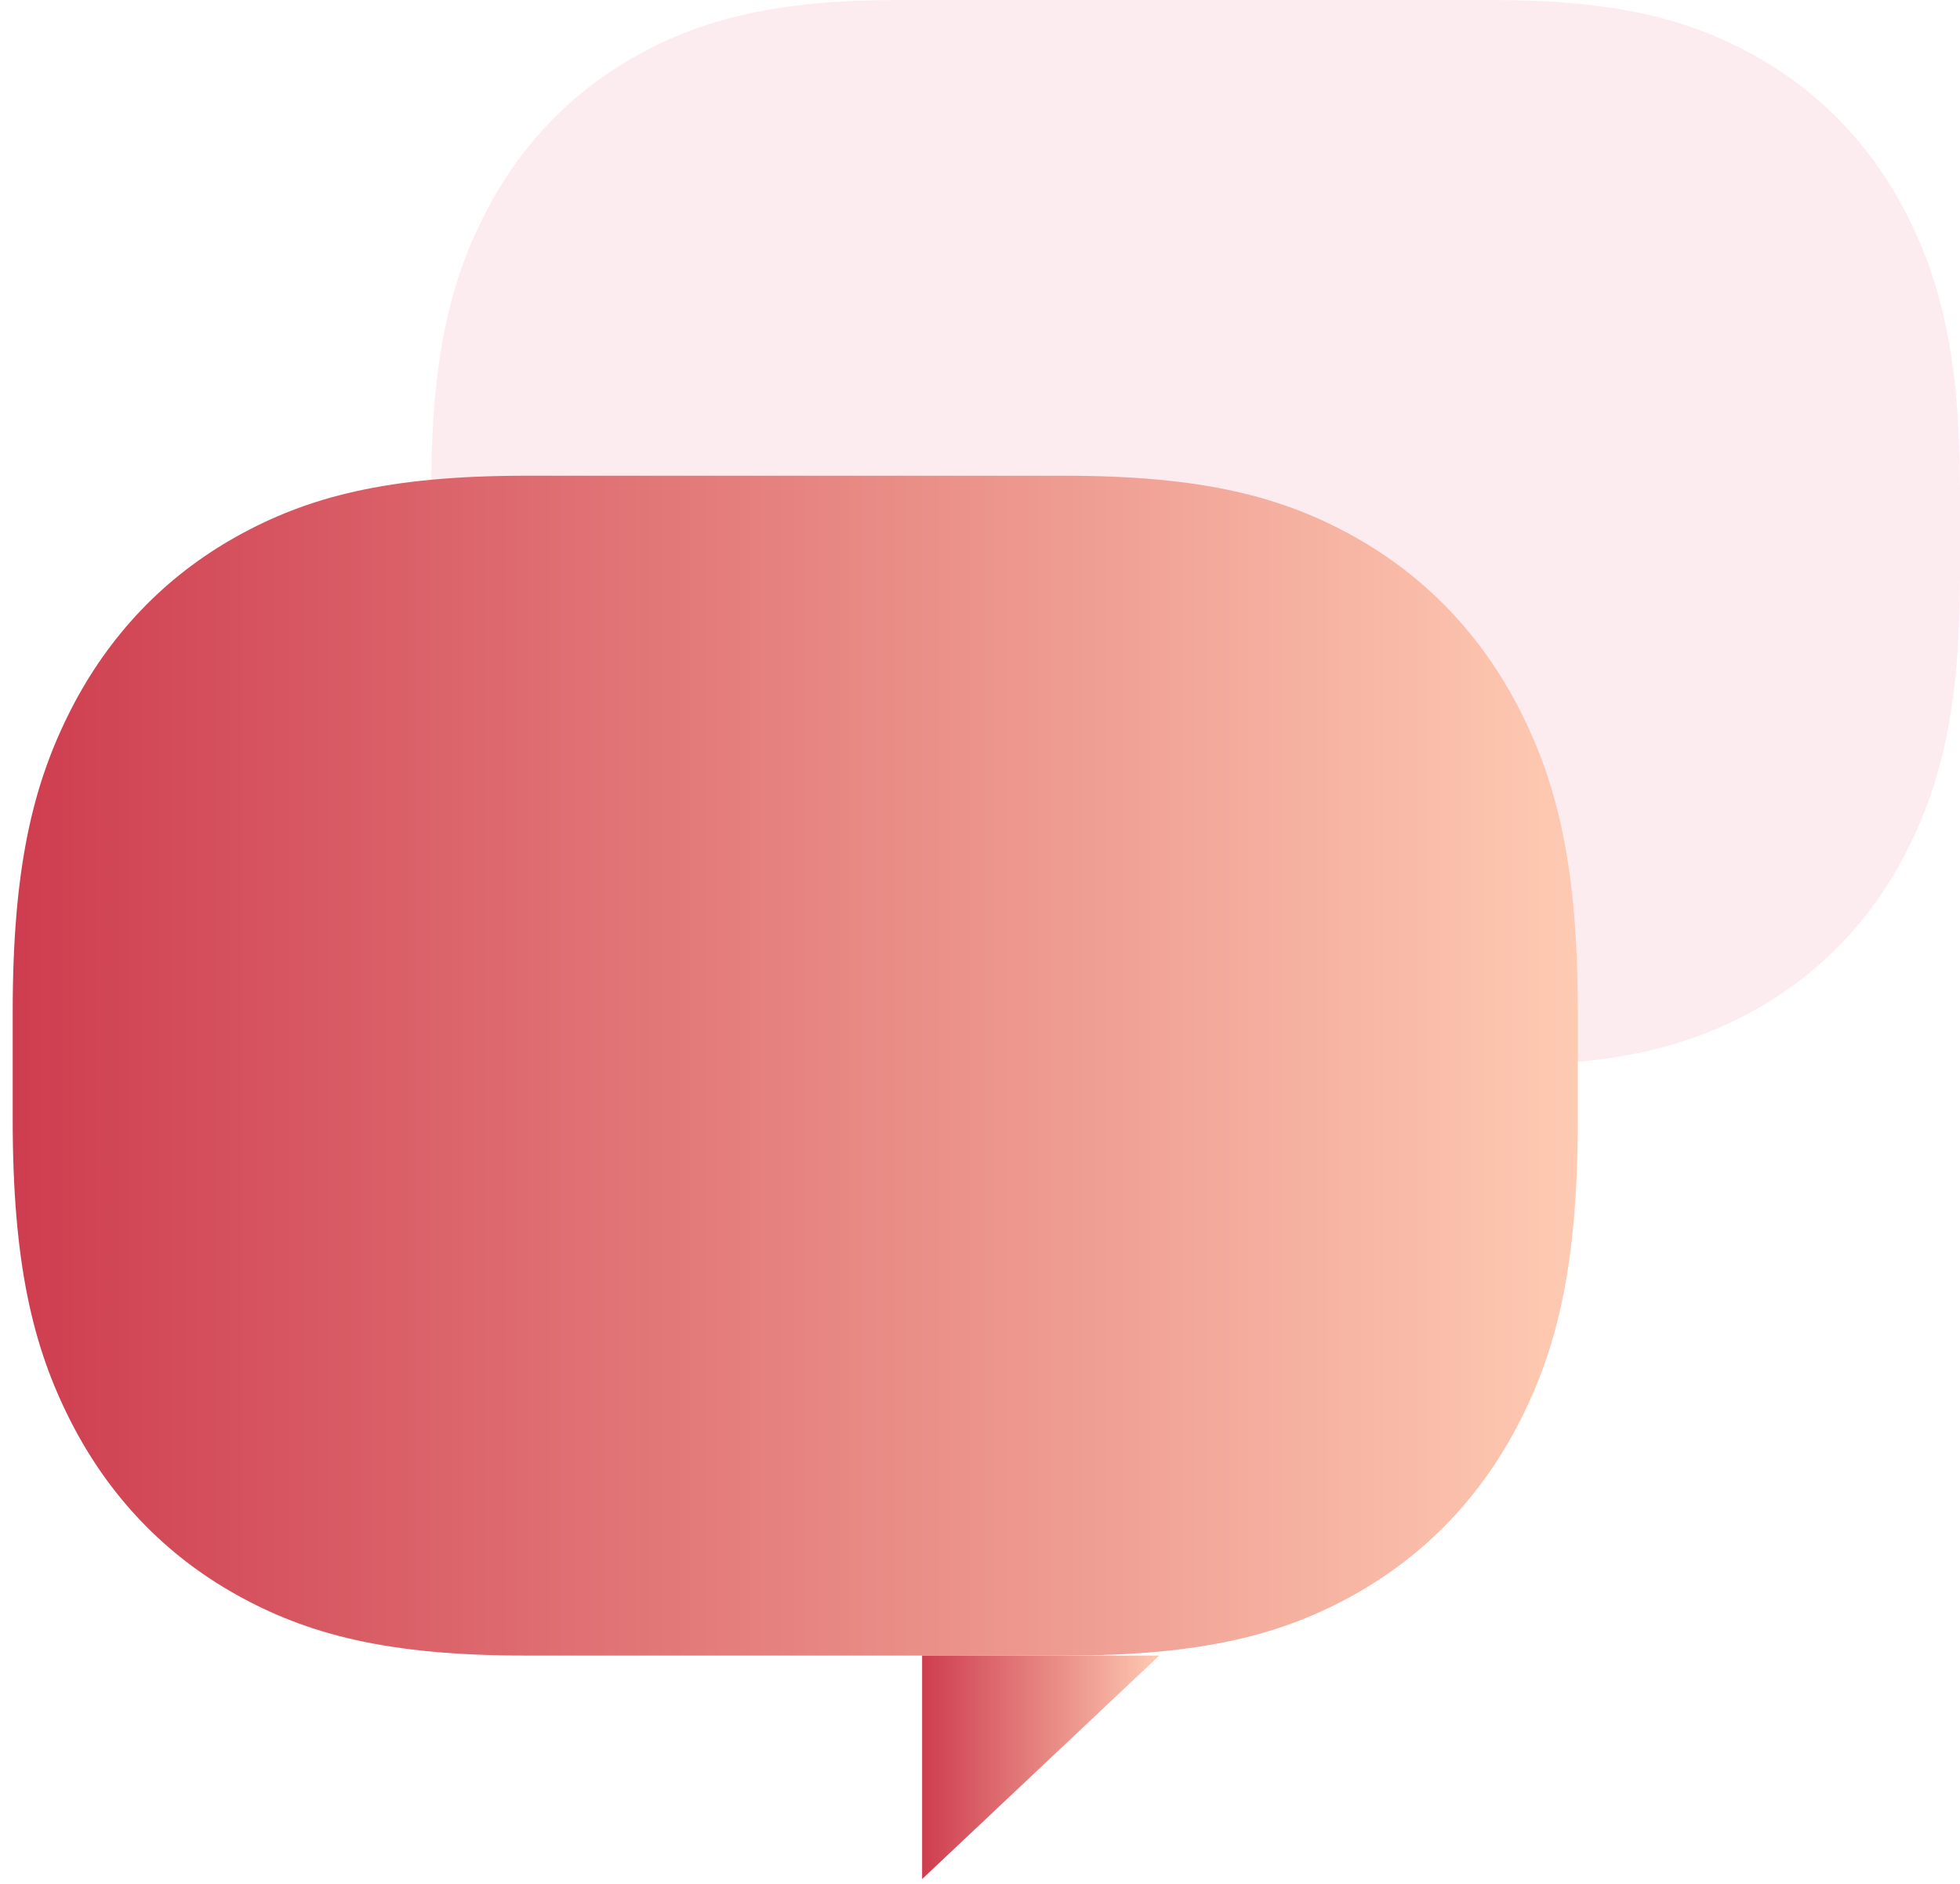 <svg width="103" height="99" viewBox="0 0 103 99" fill="none" xmlns="http://www.w3.org/2000/svg">
<path opacity="0.1" fill-rule="evenodd" clip-rule="evenodd" d="M78.451 0L47.213 0C40.742 0 36.857 1.021 33.428 2.938C29.999 4.856 27.308 7.67 25.474 11.255C23.64 14.84 22.664 18.903 22.664 25.669V30.331C22.664 37.097 23.64 41.16 25.474 44.745C27.308 48.331 29.999 51.144 33.428 53.062C36.857 54.979 40.742 56 47.213 56H78.451C84.922 56 88.807 54.979 92.236 53.062C95.665 51.144 98.356 48.331 100.19 44.745C102.023 41.16 103 37.097 103 30.331V25.669C103 18.903 102.023 14.84 100.19 11.255C98.356 7.67 95.665 4.856 92.236 2.938C88.807 1.021 84.922 0 78.451 0Z" fill="#DE4368"/>
<path fill-rule="evenodd" clip-rule="evenodd" d="M27.616 25C20.355 25 16.15 26.114 12.409 28.206C8.669 30.297 5.733 33.367 3.733 37.278C1.733 41.189 0.667 45.586 0.667 53.178V58.822C0.667 66.414 1.733 70.811 3.733 74.722C5.733 78.633 8.669 81.703 12.409 83.794C16.15 85.886 20.355 87 27.616 87H55.967C63.228 87 67.433 85.886 71.174 83.794C74.914 81.703 77.85 78.633 79.85 74.722C81.851 70.811 82.916 66.414 82.916 58.822V53.178C82.916 45.586 81.851 41.189 79.85 37.278C77.85 33.367 74.914 30.297 71.174 28.206C67.433 26.114 63.228 25 55.967 25H27.616Z" fill="url(#paint0_linear_451_304)"/>
<path fill-rule="evenodd" clip-rule="evenodd" d="M48.458 98.744V87H60.919L48.458 98.744Z" fill="url(#paint1_linear_451_304)"/>
<defs>
<linearGradient id="paint0_linear_451_304" x1="82.916" y1="56" x2="0.667" y2="56" gradientUnits="userSpaceOnUse">
<stop stop-color="#FECAB2"/>
<stop offset="1" stop-color="#CE3D4F"/>
</linearGradient>
<linearGradient id="paint1_linear_451_304" x1="60.919" y1="92.872" x2="48.458" y2="92.872" gradientUnits="userSpaceOnUse">
<stop stop-color="#FECAB2"/>
<stop offset="1" stop-color="#CE3D4F"/>
</linearGradient>
</defs>
</svg>
